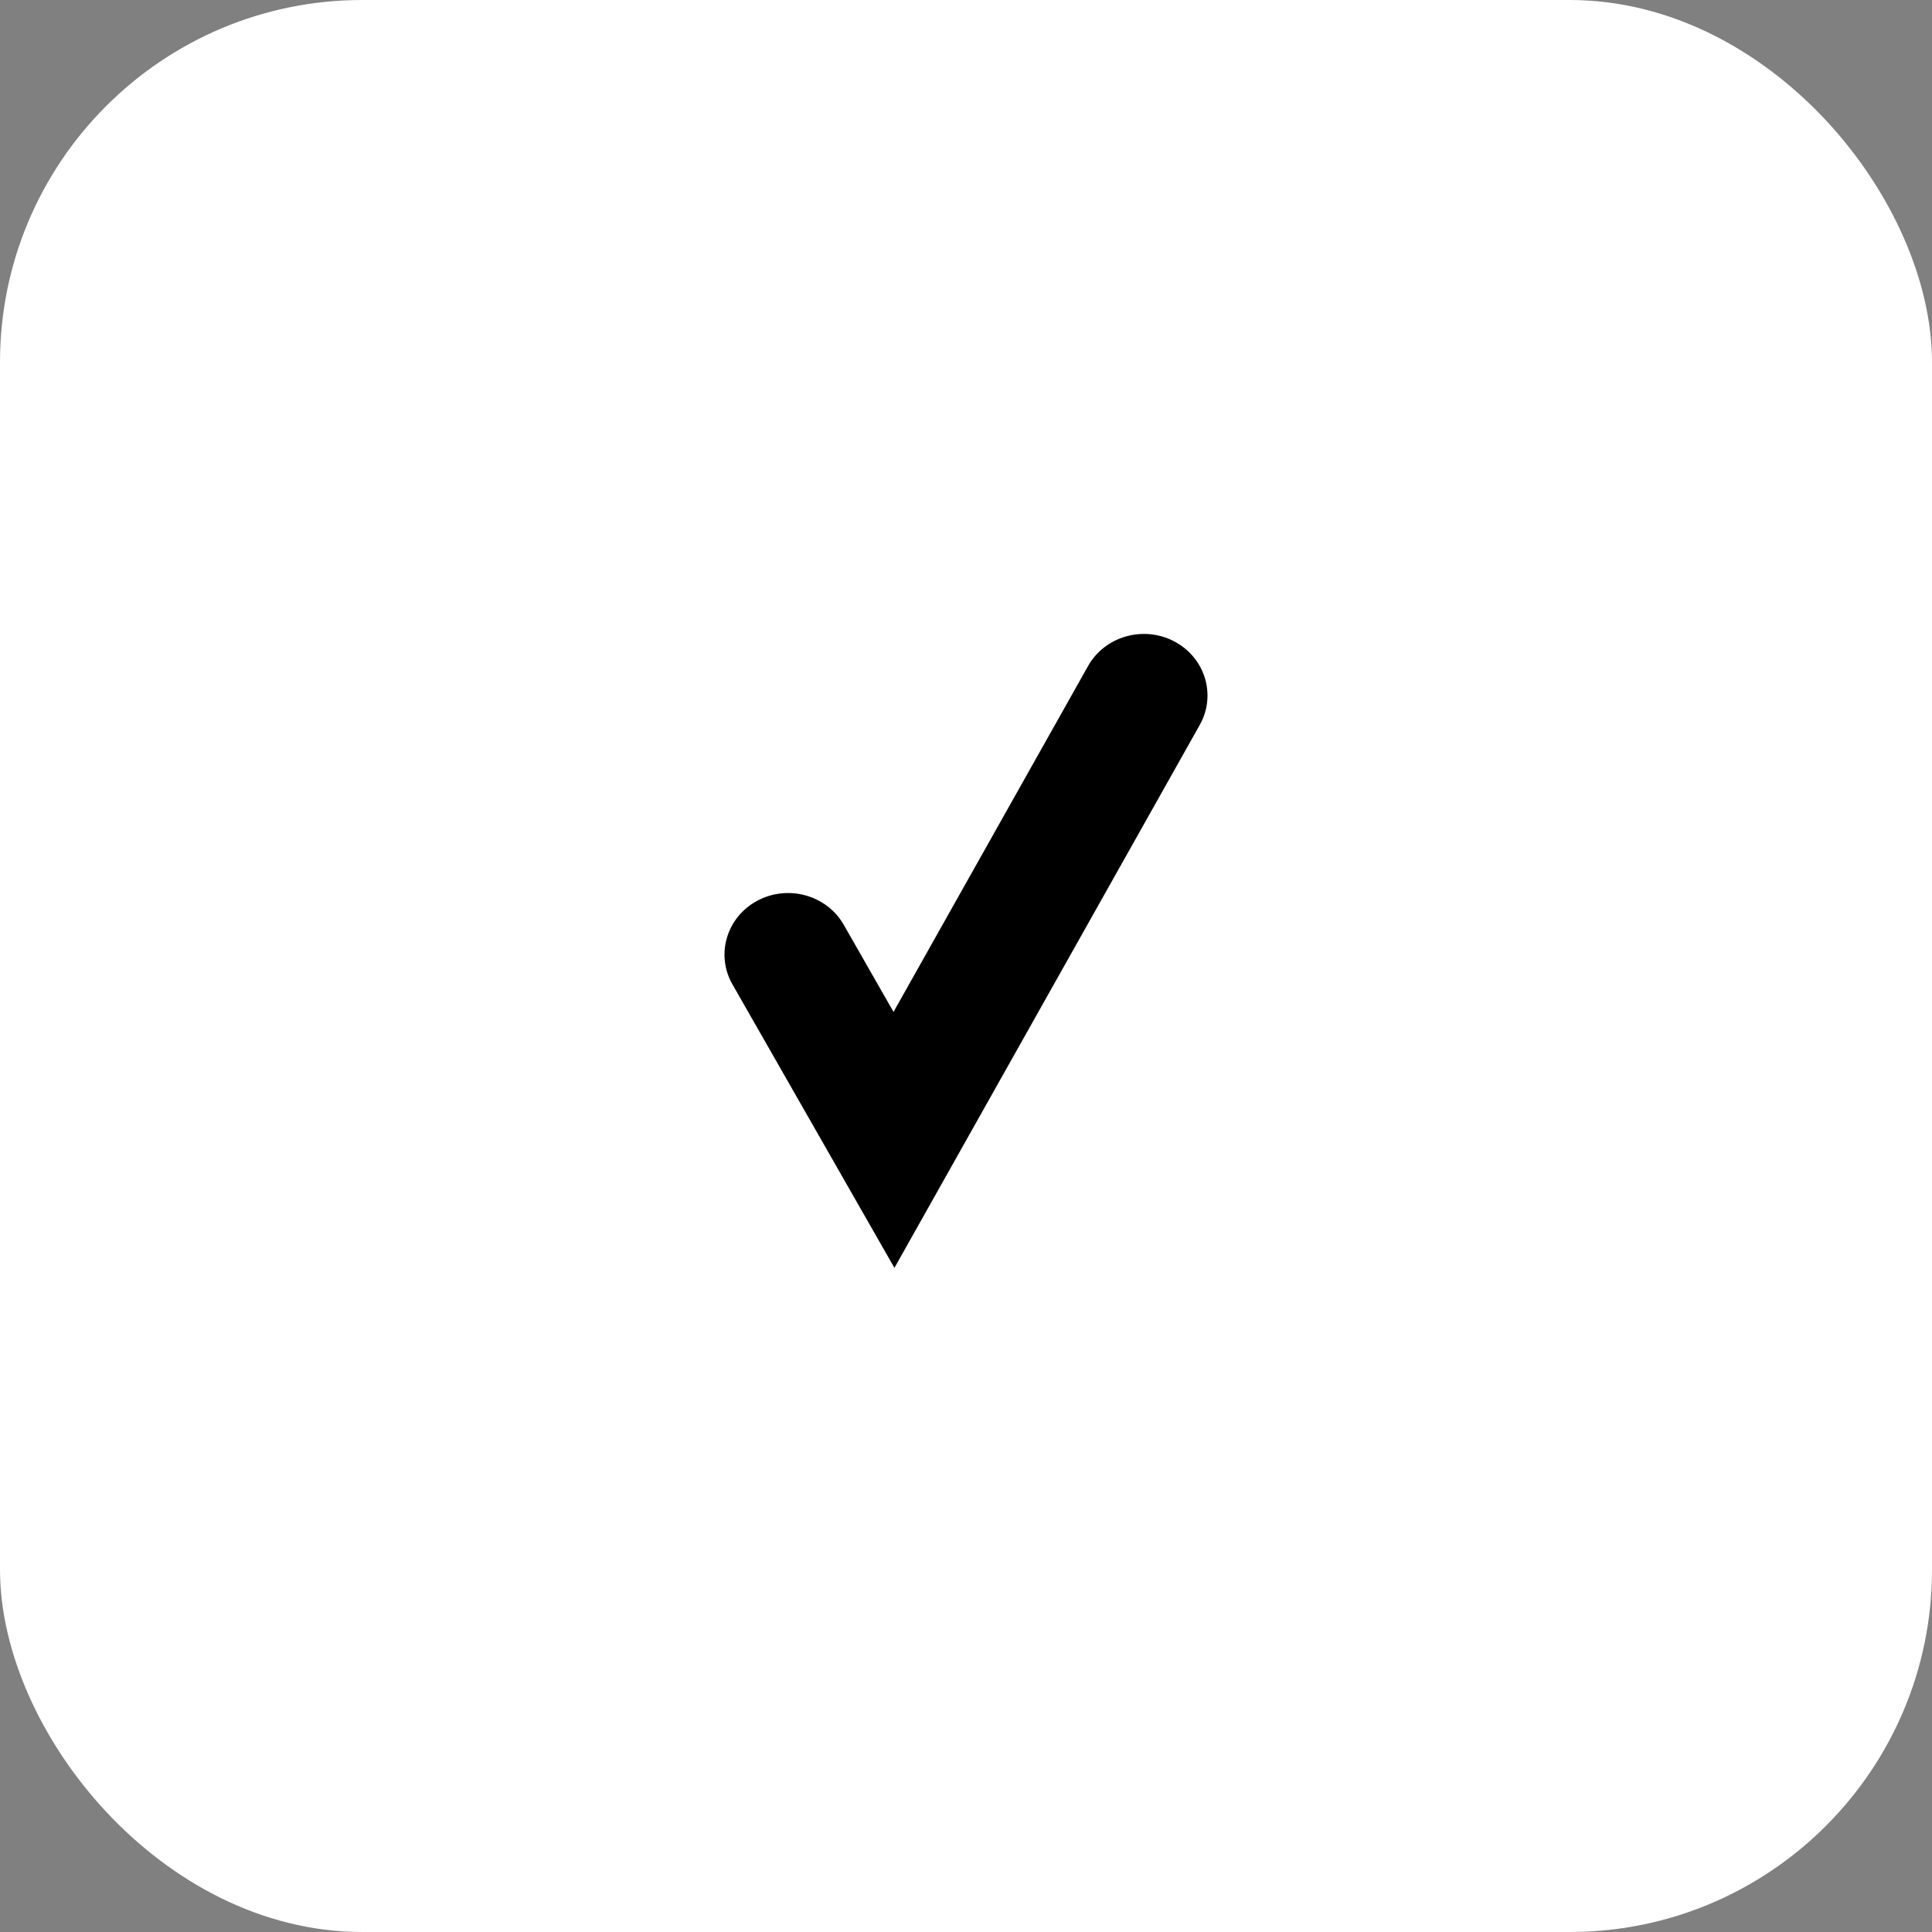<svg width="64" height="64" viewBox="0 0 64 64" fill="none" xmlns="http://www.w3.org/2000/svg">
<rect x="0" y="0" width="64" height="64" fill="#808080" stroke="none"/>
<rect width="64" height="64" rx="12" fill="white"/>
<path fill-rule="evenodd" clip-rule="evenodd" d="M29.629 42L24.264 32.61C23.7 31.624 24.069 30.383 25.087 29.838C26.106 29.293 27.388 29.65 27.951 30.636L29.599 33.521L36.043 22.064C36.599 21.075 37.879 20.71 38.9 21.248C39.922 21.787 40.3 23.026 39.743 24.015L29.629 42Z" fill="black"/>
</svg>
